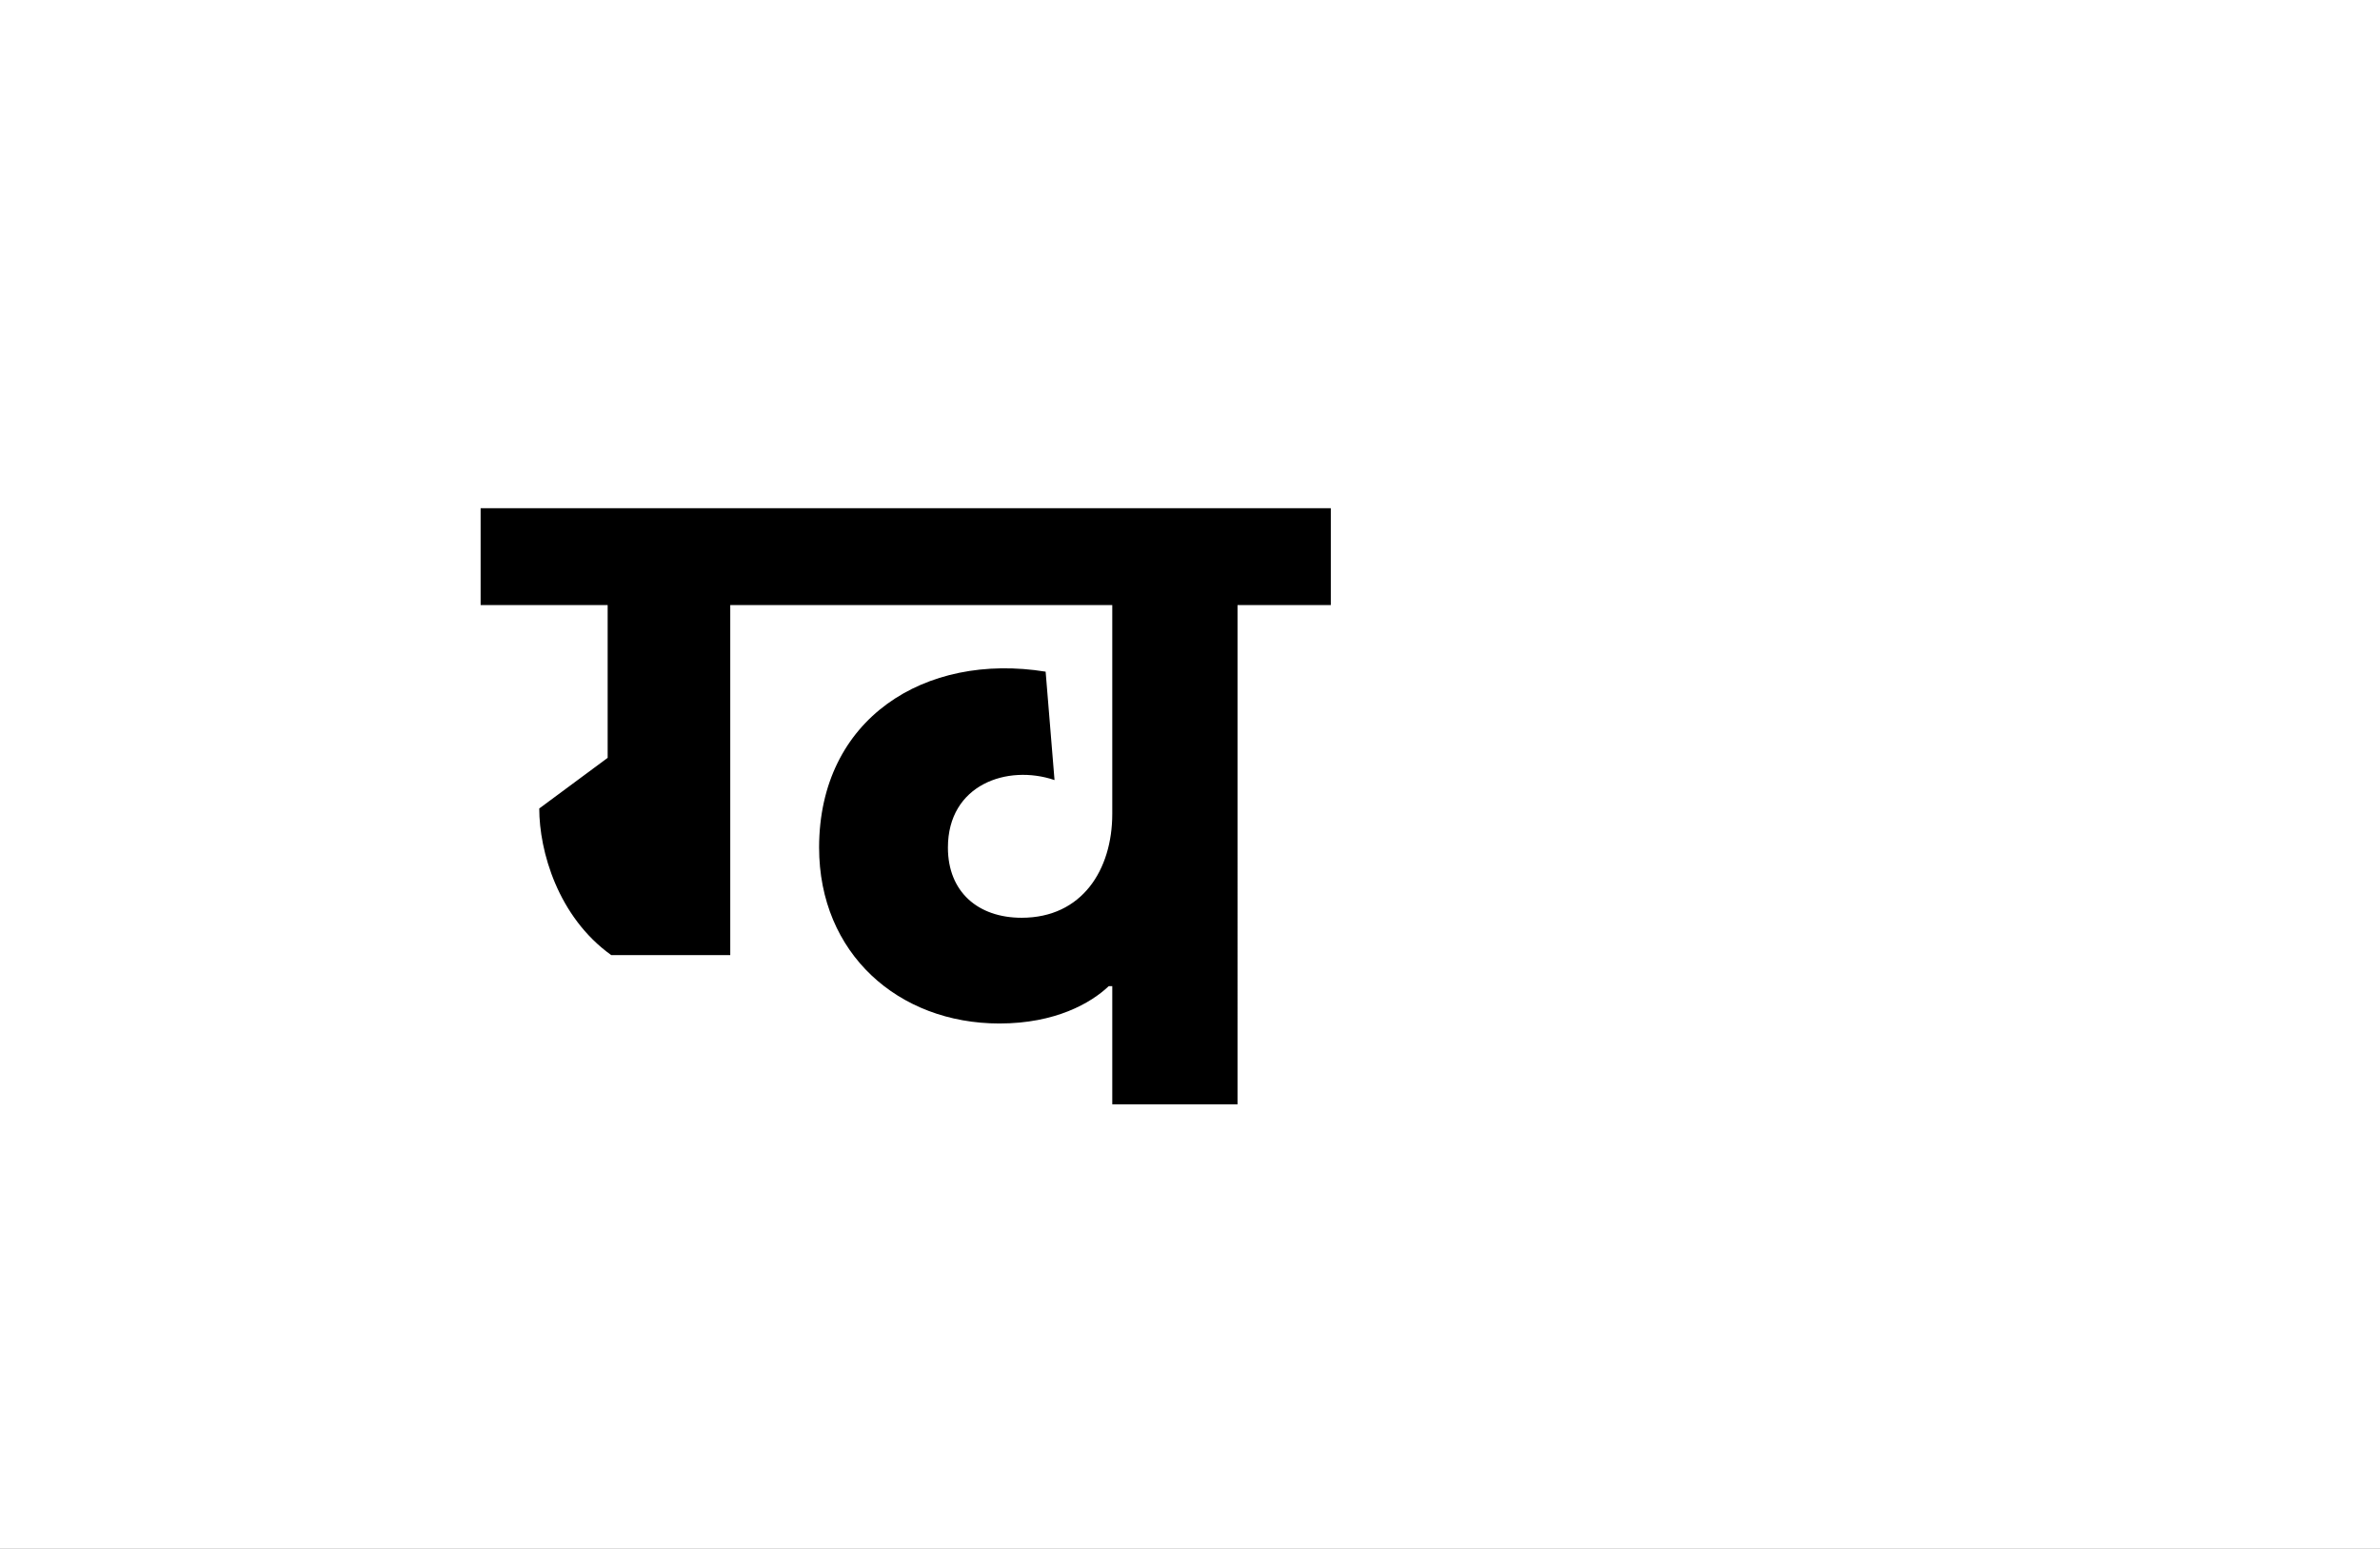 <?xml version="1.0" encoding="UTF-8"?>
<svg height="1743" version="1.1" width="2679" xmlns="http://www.w3.org/2000/svg" xmlns:xlink="http://www.w3.org/1999/xlink">
 <rect width="100%" height="100%" fill="#808080" stroke="none"/>
 <path d="M0,0 l2679,0 l0,1743 l-2679,0 Z M0,0" fill="rgb(255,255,255)" transform="matrix(1,0,0,-1,0,1743)"/>
 <path d="M822,562 l105,0 l0,109 l-957,0 l0,-109 l143,0 l0,-172 l-77,-57 c0,-48,21,-122,81,-165 l134,0 l0,394 l430,0 l0,-235 c0,-63,-34,-117,-102,-117 c-49,0,-83,29,-83,79 c0,71,67,94,120,76 l-10,122 c-136,22,-255,-53,-255,-198 c0,-119,89,-198,203,-198 c63,0,103,23,123,42 l4,0 l0,-133 l141,0 Z M822,562" fill="rgb(0,0,0)" transform="matrix(1,0,0,-1,571,1243)"/>
</svg>